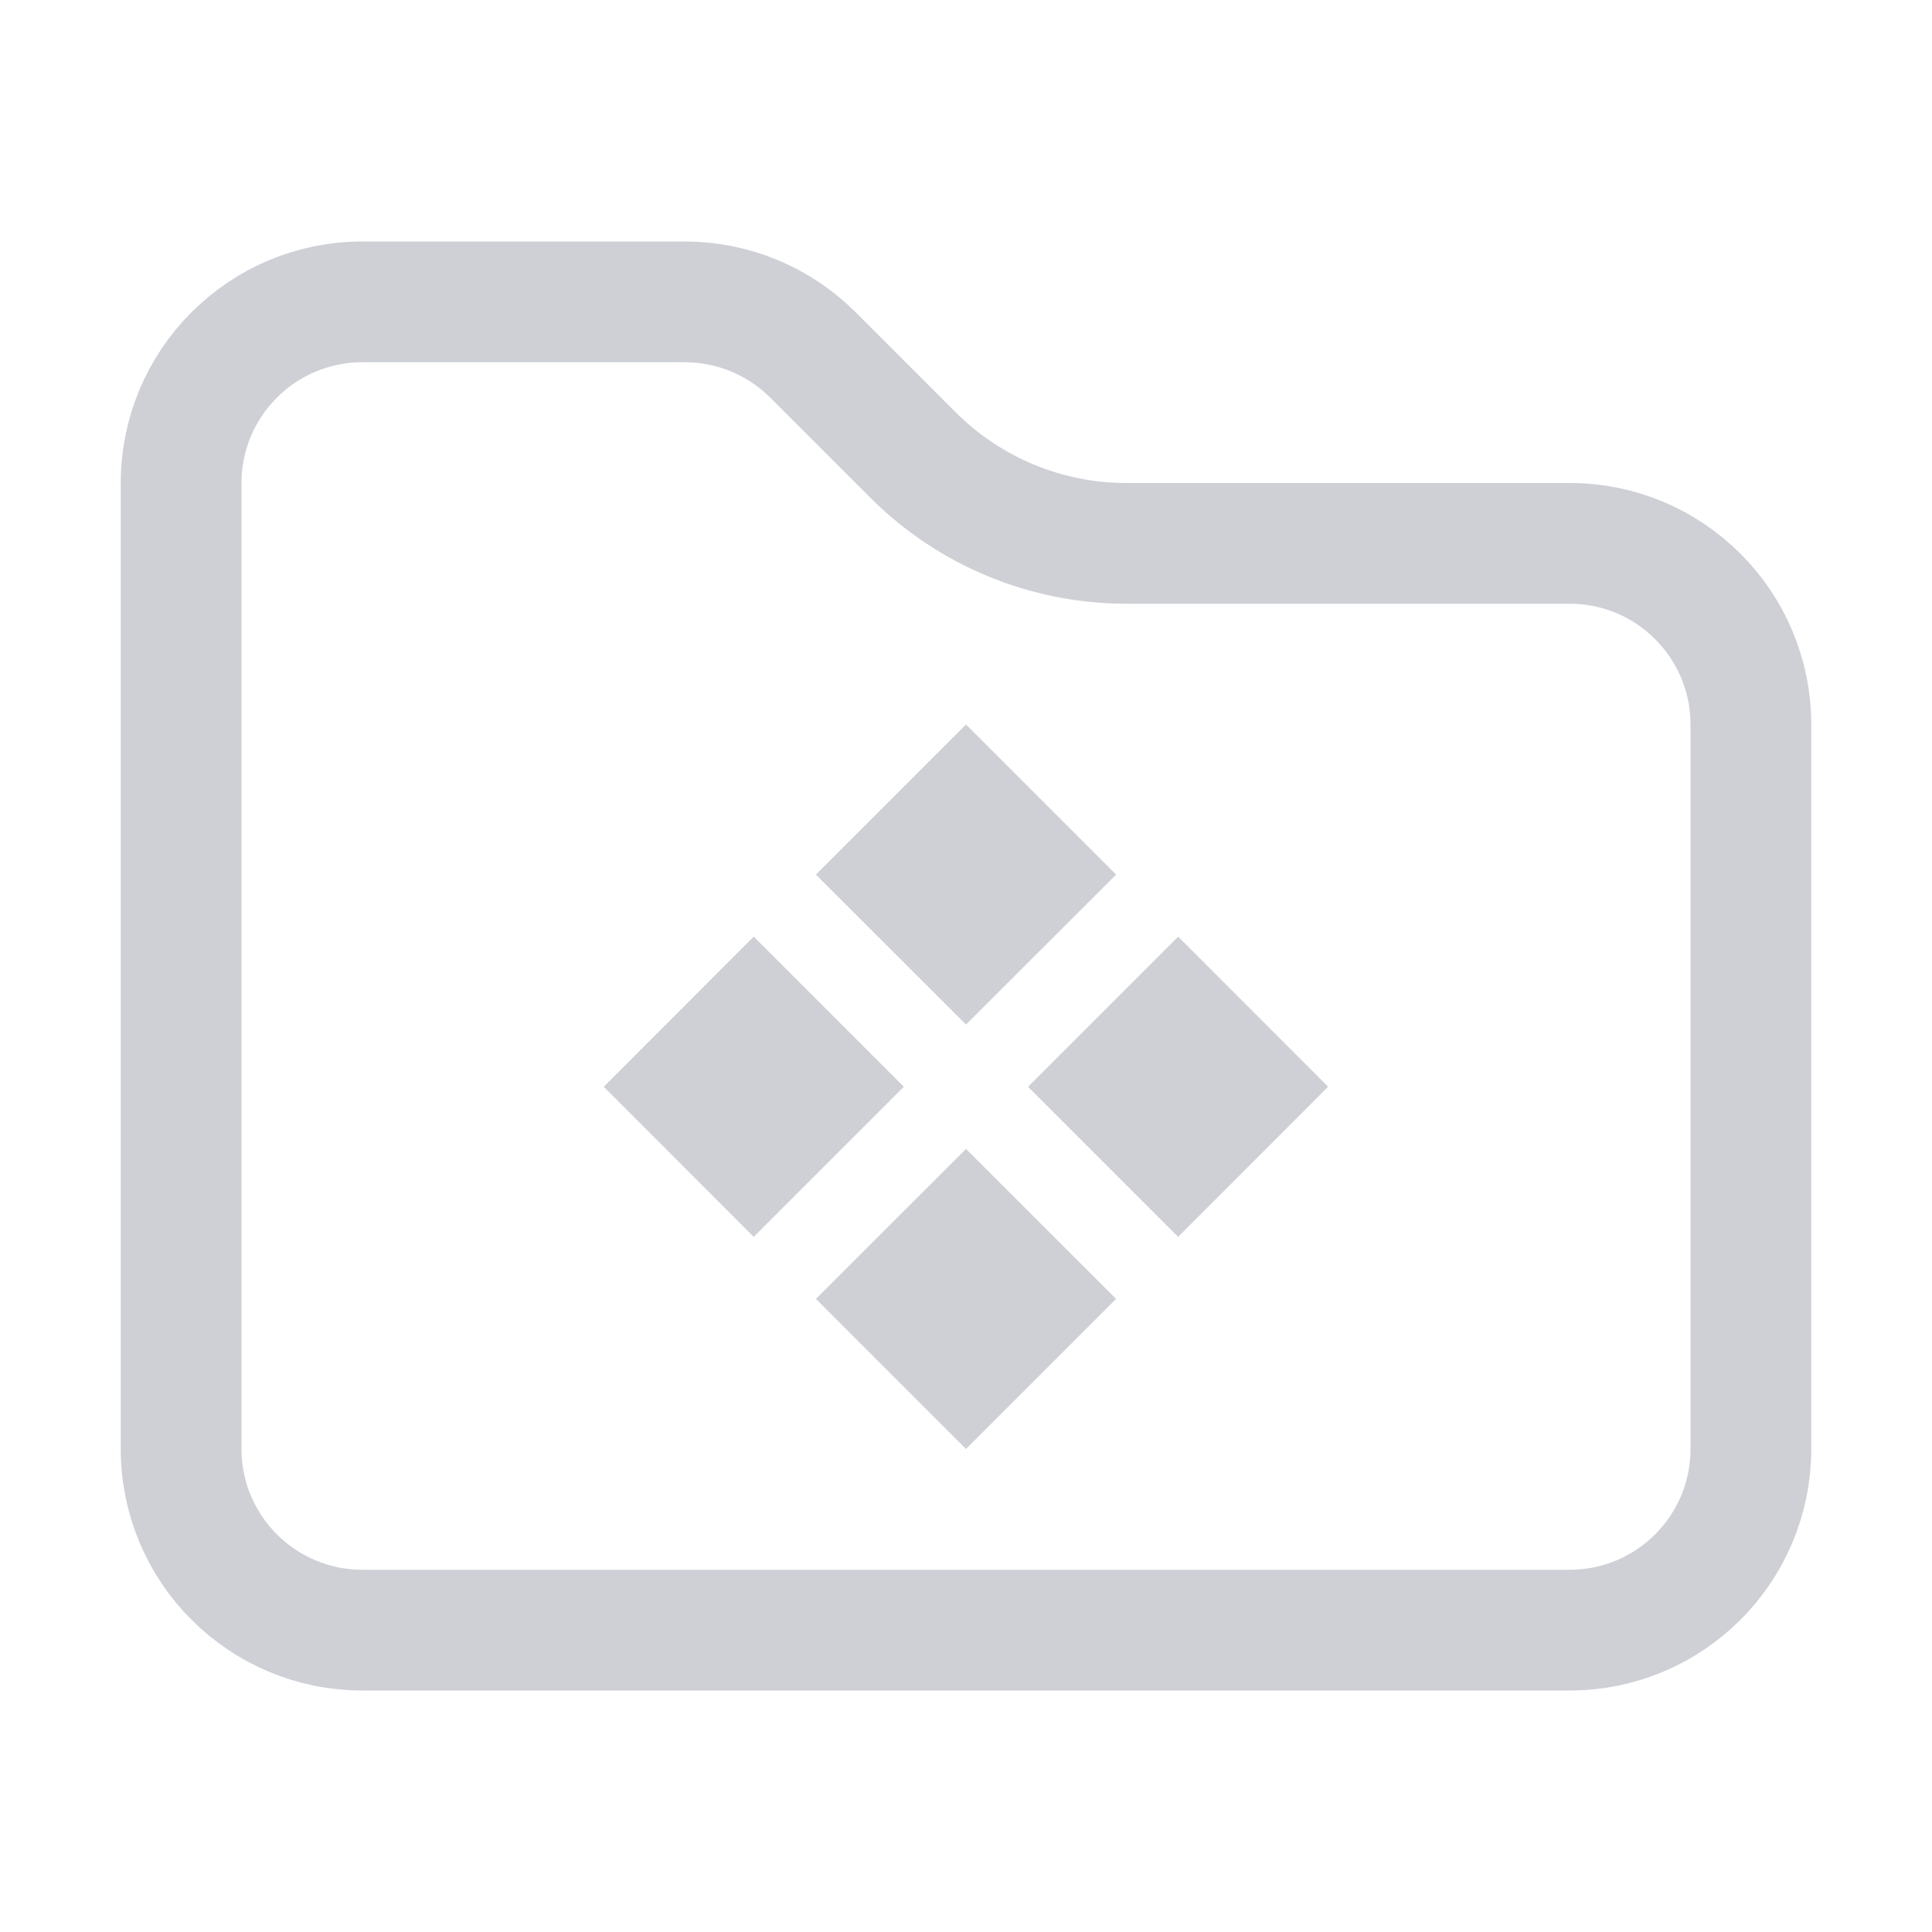 <svg width="16" height="16" viewBox="0 0 16 16" fill="none" xmlns="http://www.w3.org/2000/svg">
<path d="M14.5 6V12C14.5 12.828 13.828 13.5 13 13.5H3C2.172 13.5 1.5 12.828 1.5 12V4C1.5 3.172 2.172 2.5 3 2.5H5.672C6.069 2.5 6.451 2.658 6.732 2.939L7.561 3.768C8.03 4.237 8.665 4.5 9.328 4.5H13C13.828 4.5 14.5 5.172 14.5 6Z" stroke="#CED0D6"/>
<path d="M9.243 7.243L8 6L6.757 7.243L8 8.485L9.243 7.243Z" fill="#CED0D6"/>
<path d="M9.243 10.757L8 9.515L6.757 10.757L8 12L9.243 10.757Z" fill="#CED0D6"/>
<path d="M10.999 9L9.757 7.757L8.514 9L9.757 10.243L10.999 9Z" fill="#CED0D6"/>
<path d="M7.485 9L6.242 7.757L5 9L6.242 10.243L7.485 9Z" fill="#CED0D6"/>
</svg>

